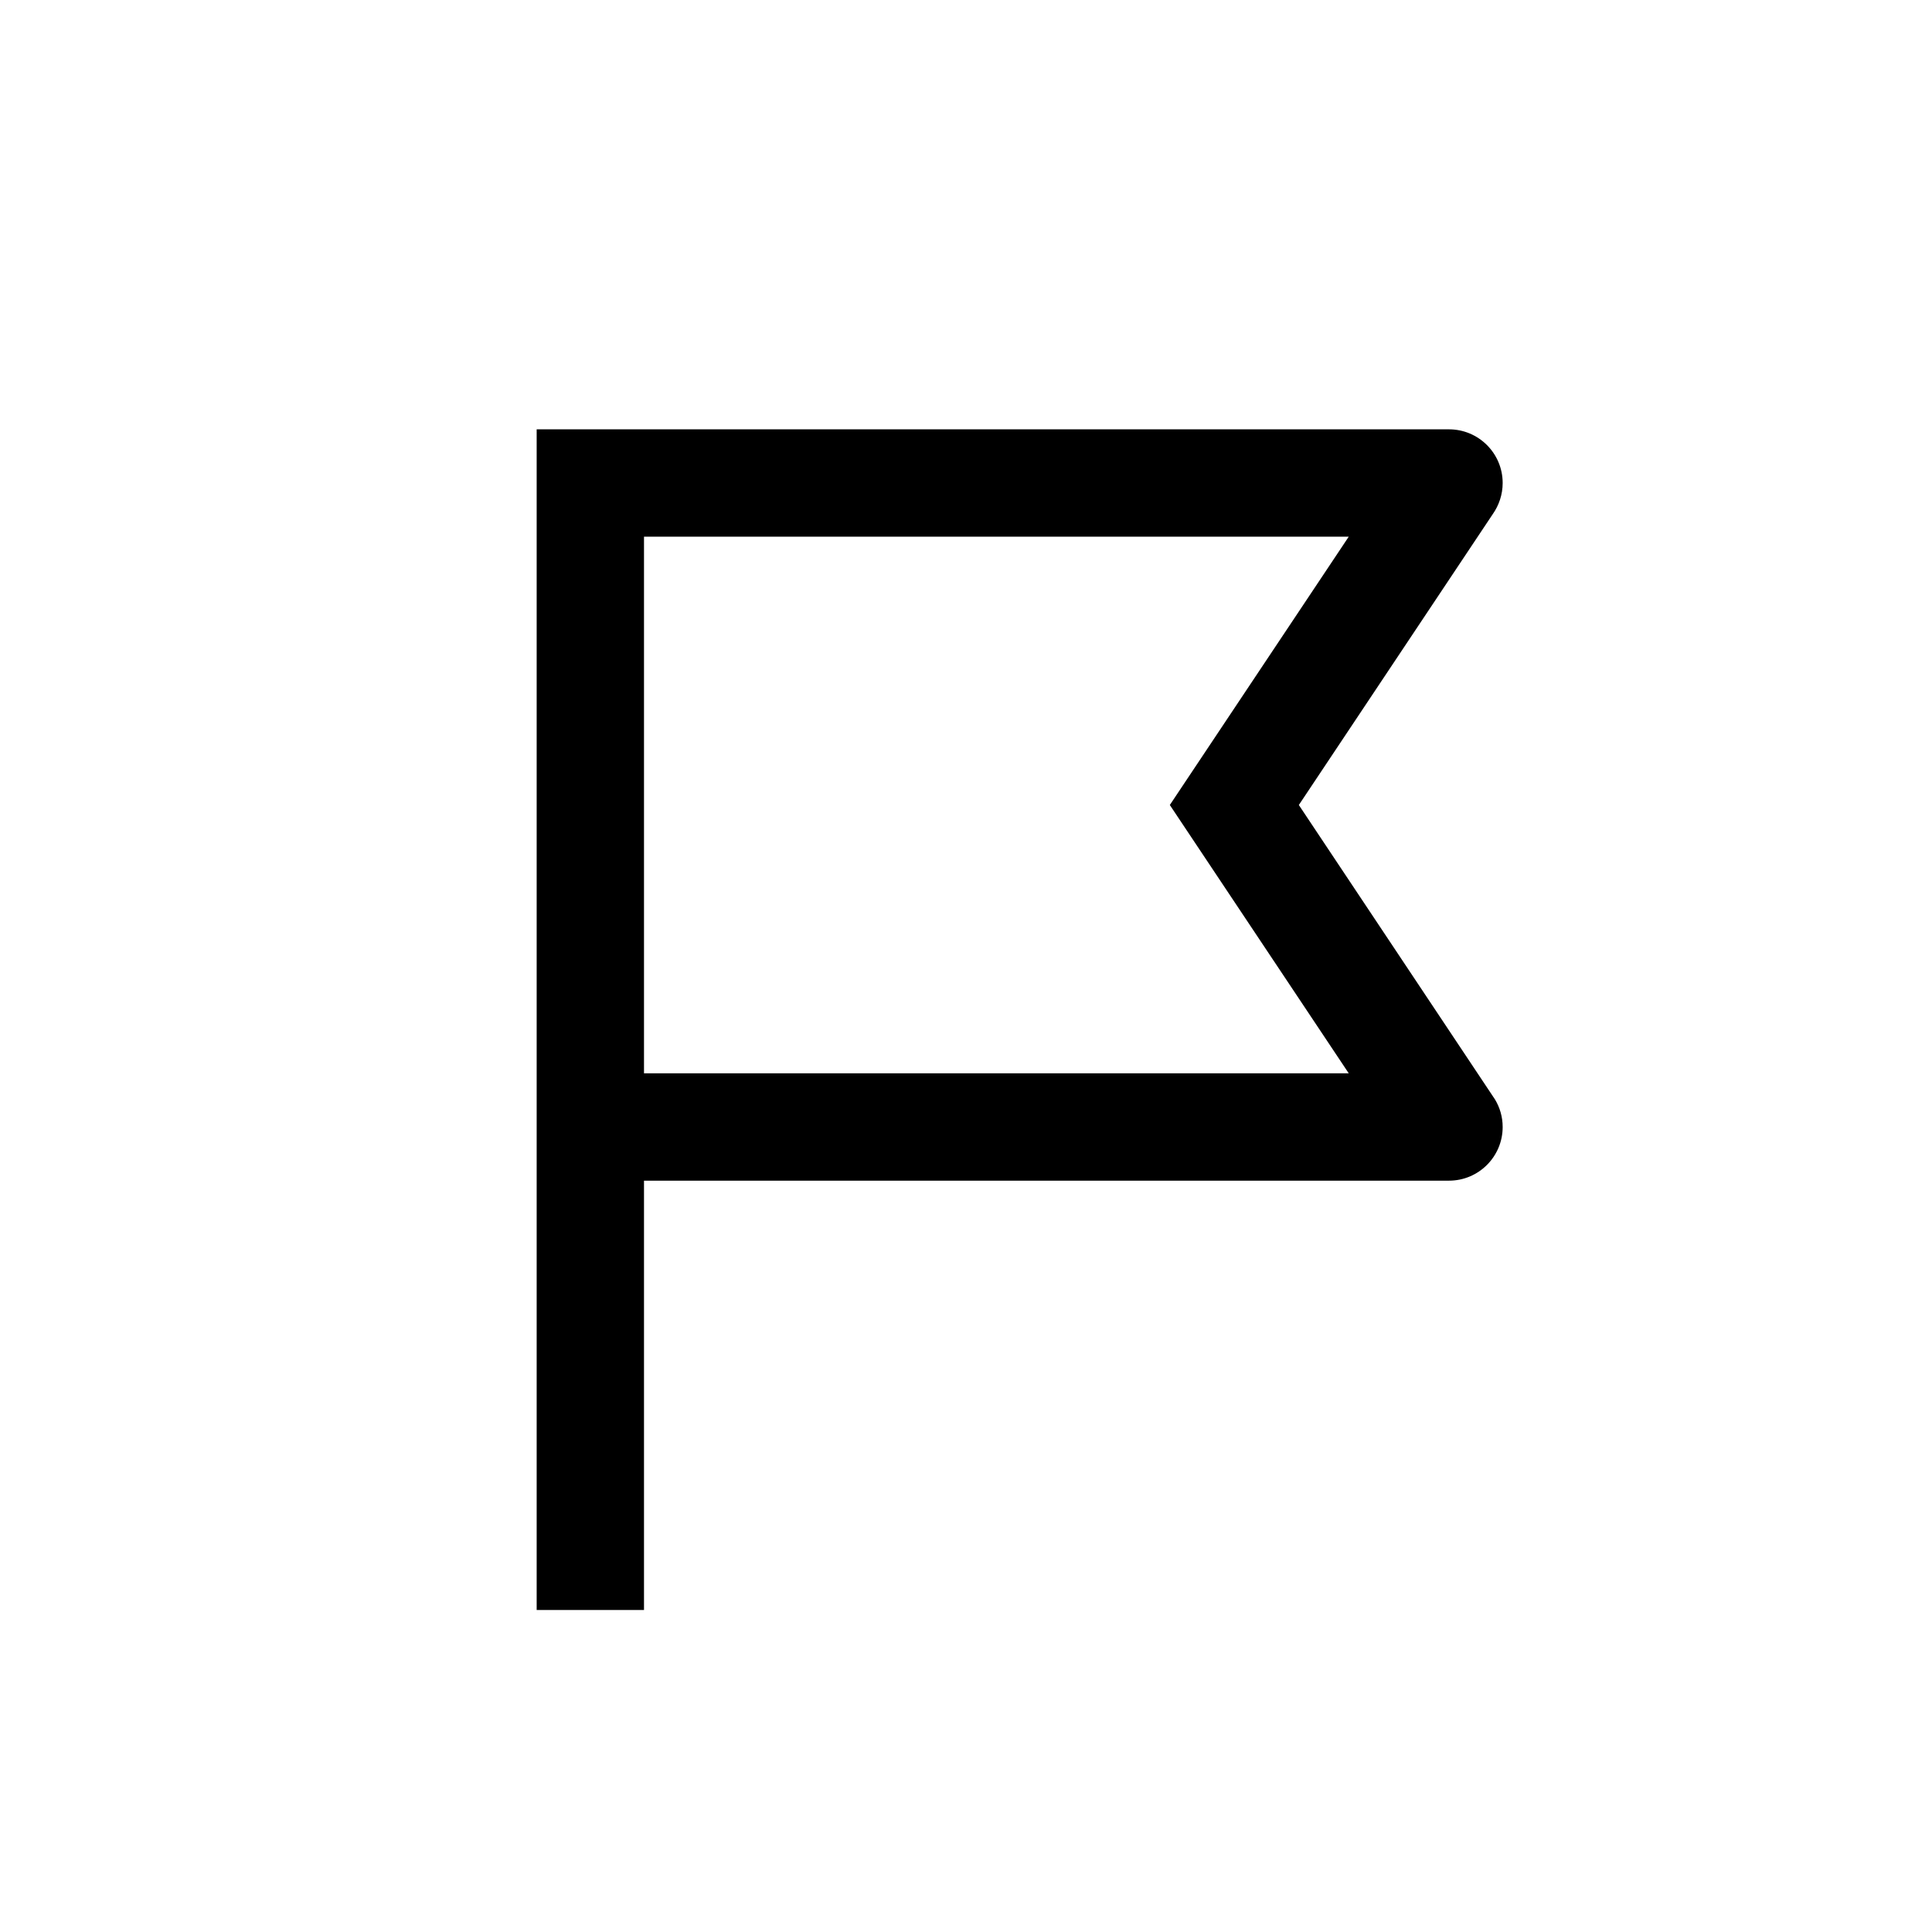 <svg xmlns="http://www.w3.org/2000/svg" width="18" height="18" viewBox="0 0 18 18">
  <path d="M6,11 L6,15 L5,15 L5,4 L13.5,4 C13.776,4 14,4.224 14,4.5 C14,4.608 13.965,4.709 13.907,4.791 L12.101,7.5 L13.929,10.244 C13.974,10.319 14,10.406 14,10.5 C14,10.776 13.776,11 13.5,11 L6,11 Z M6,10 L12.566,10 L10.899,7.5 L12.566,5 L6,5 L6,10 Z"/>
</svg>
